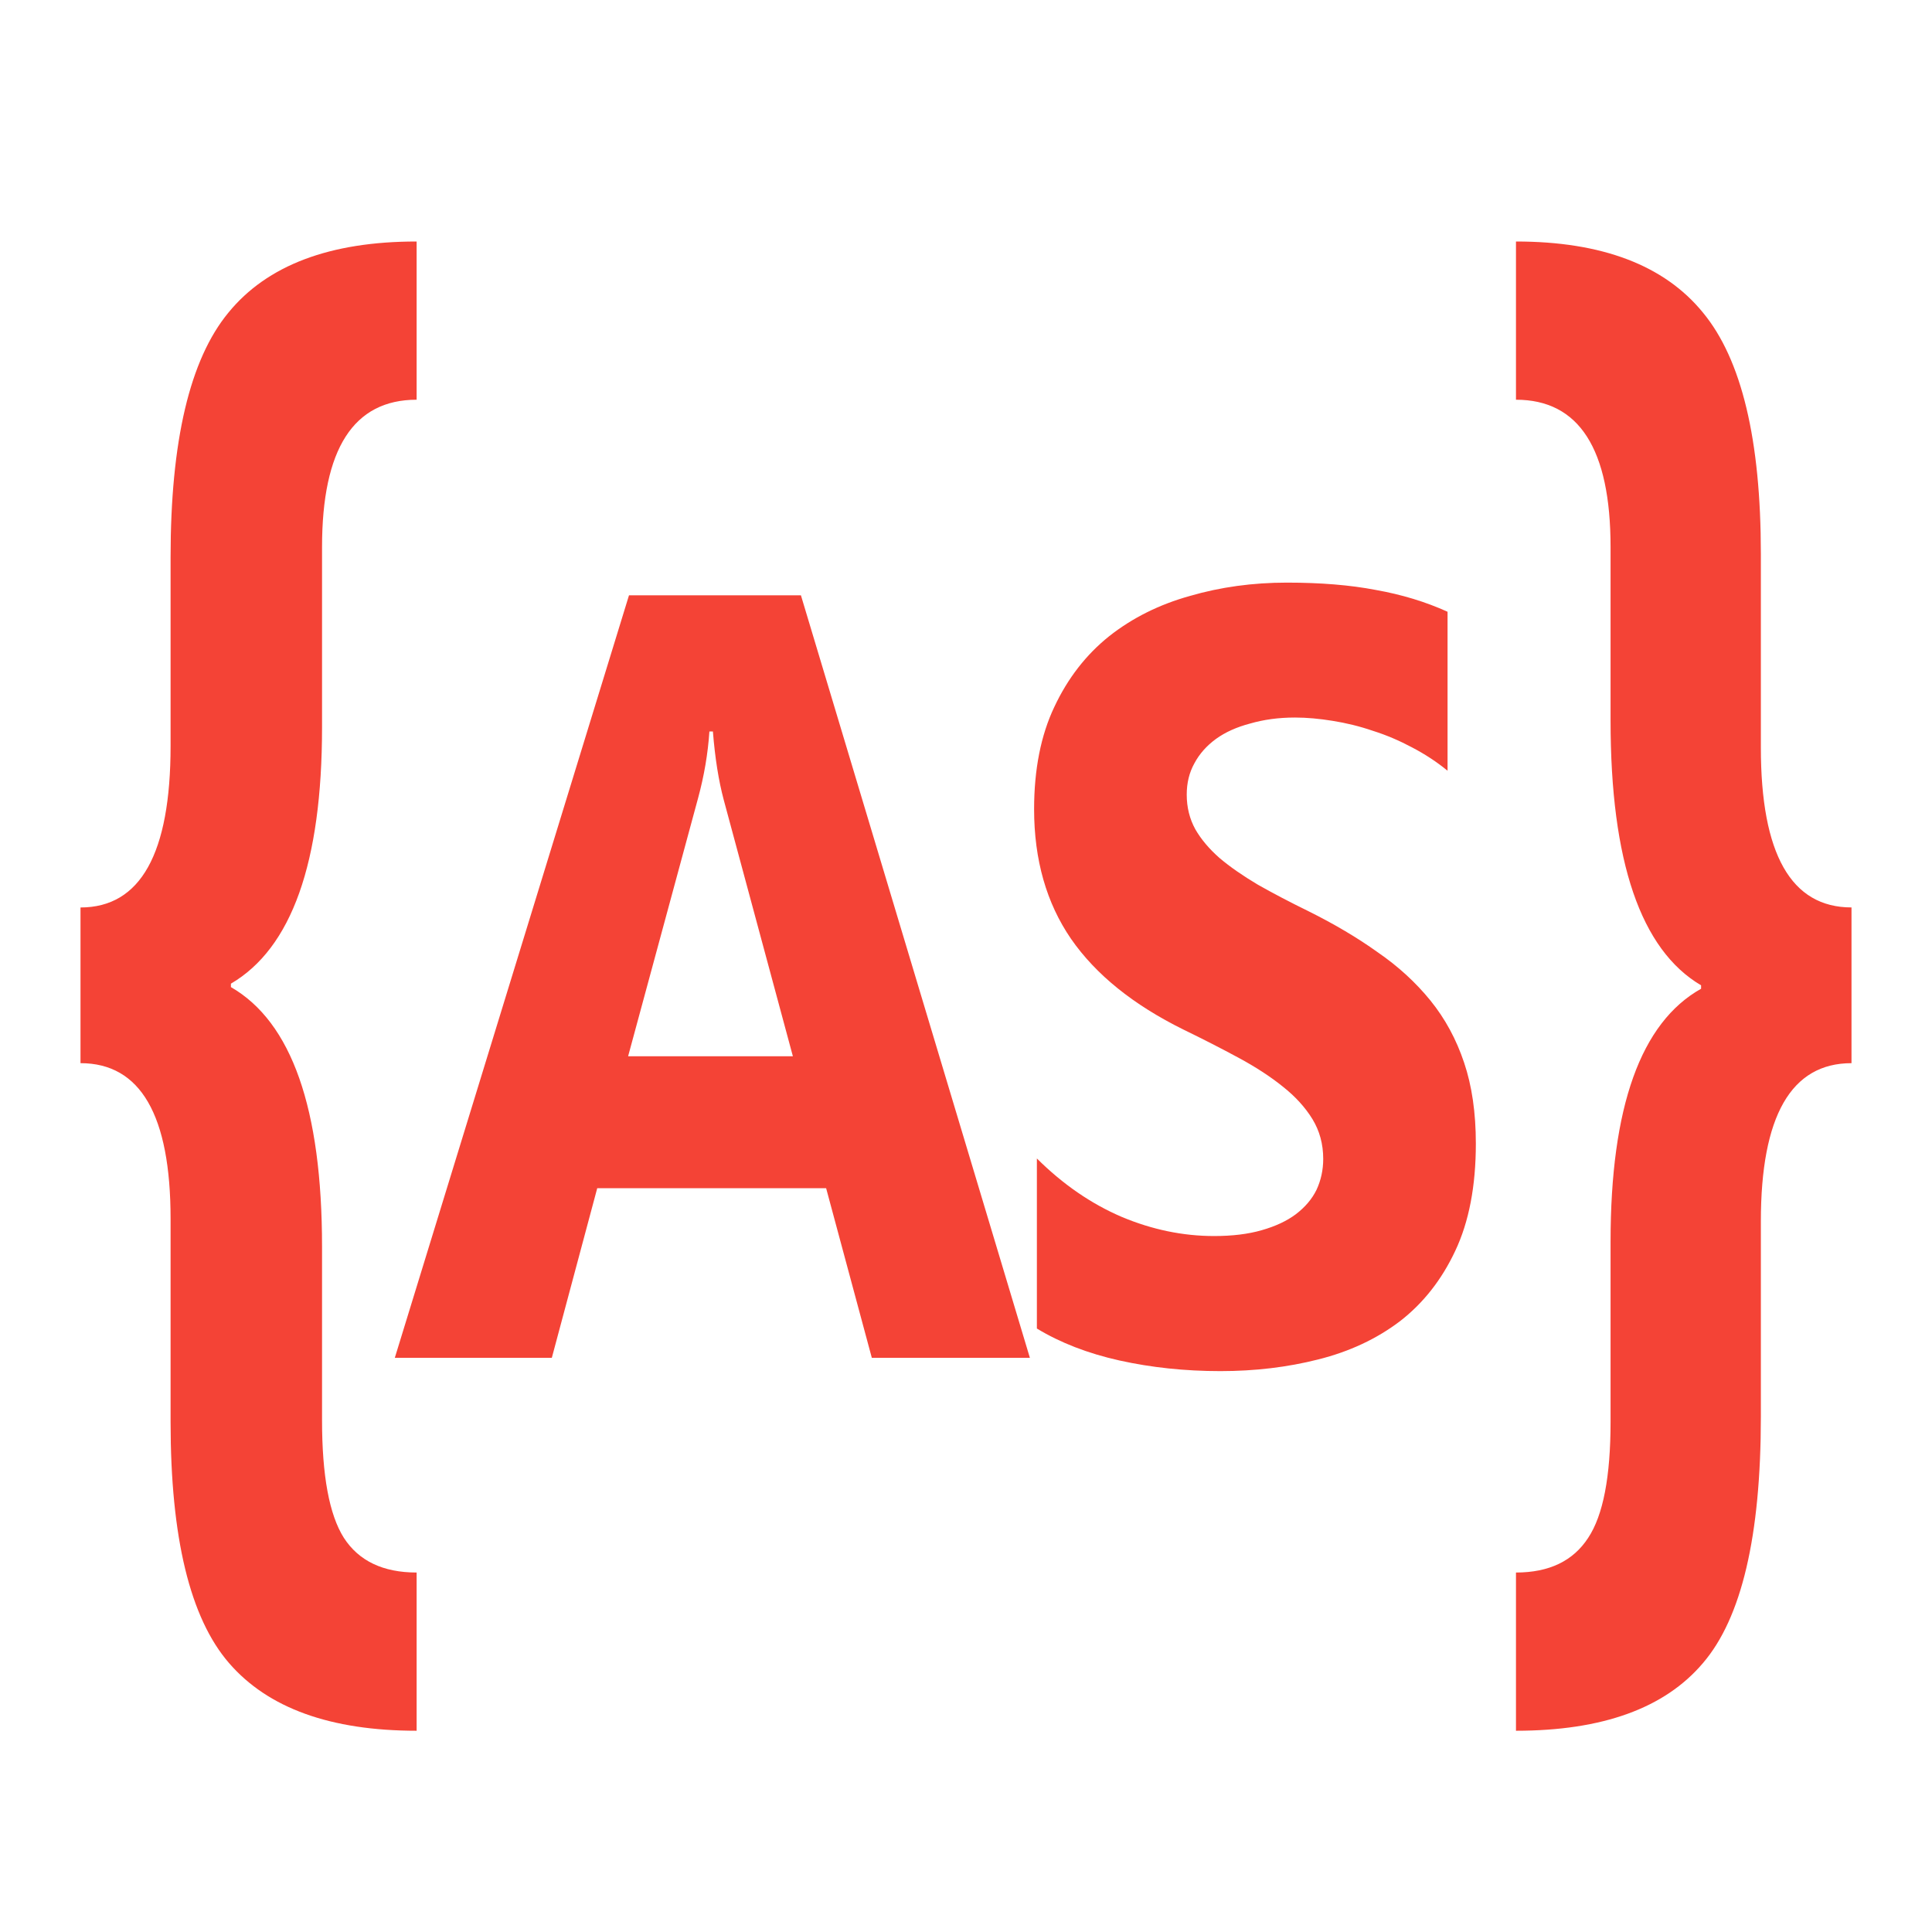 <svg xmlns="http://www.w3.org/2000/svg" width="48" height="48" viewBox="0 0 48 48">
  <path fill="#F44336" d="M10.351,6 C8.195,6 6.636,6.59 5.675,7.767 C4.715,8.93 4.238,10.957 4.238,13.844 L4.238,18.533 C4.238,21.21 3.49,22.546 2,22.546 L2,26.414 C3.49,26.414 4.238,27.703 4.238,30.282 L4.238,35.327 C4.238,38.2 4.72,40.197 5.69,41.318 C6.66,42.44 8.215,43 10.351,43 L10.351,39.069 C9.518,39.069 8.915,38.782 8.543,38.207 C8.18,37.633 8.001,36.659 8.001,35.286 L8.001,30.976 C8.001,27.542 7.246,25.393 5.737,24.524 L5.737,24.439 C7.246,23.556 8.001,21.432 8.001,18.069 L8.001,13.592 C8.001,11.153 8.783,9.931 10.351,9.931 L10.351,6 Z M37.664,6 L37.664,9.931 C39.232,9.931 40.014,11.153 40.014,13.592 L40.014,17.902 C40.014,21.405 40.764,23.597 42.263,24.48 L42.263,24.565 C40.764,25.406 40.014,27.5 40.014,30.85 L40.014,35.327 C40.014,36.686 39.83,37.647 39.458,38.207 C39.085,38.782 38.487,39.069 37.664,39.069 L37.664,43 C39.81,43 41.36,42.44 42.31,41.318 C43.271,40.197 43.748,38.158 43.748,35.201 L43.748,30.345 C43.748,27.724 44.501,26.414 46,26.414 L46,22.545 C44.501,22.545 43.748,21.222 43.748,18.573 L43.748,13.759 C43.748,10.928 43.271,8.93 42.31,7.767 C41.35,6.59 39.8,6 37.664,6 Z M31.973,14.475 C31.125,14.475 30.322,14.585 29.564,14.806 C28.805,15.017 28.135,15.35 27.555,15.808 C26.983,16.266 26.529,16.85 26.194,17.564 C25.86,18.268 25.692,19.117 25.692,20.103 C25.692,21.362 25.999,22.436 26.609,23.325 C27.226,24.215 28.158,24.966 29.407,25.582 C29.898,25.82 30.355,26.055 30.779,26.284 C31.203,26.513 31.566,26.75 31.871,26.996 C32.183,27.243 32.427,27.511 32.606,27.802 C32.784,28.093 32.875,28.423 32.875,28.793 C32.875,29.066 32.819,29.324 32.708,29.562 C32.596,29.791 32.425,29.991 32.195,30.167 C31.972,30.334 31.689,30.467 31.347,30.564 C31.012,30.661 30.618,30.709 30.164,30.709 C29.391,30.709 28.626,30.551 27.868,30.233 C27.11,29.908 26.408,29.425 25.761,28.782 L25.761,33.007 C26.341,33.359 27.025,33.625 27.813,33.801 C28.609,33.977 29.443,34.065 30.321,34.065 C31.176,34.065 31.986,33.969 32.751,33.775 C33.525,33.581 34.202,33.265 34.782,32.825 C35.362,32.376 35.819,31.793 36.154,31.08 C36.496,30.358 36.667,29.468 36.667,28.411 C36.667,27.645 36.569,26.975 36.376,26.403 C36.182,25.821 35.903,25.308 35.539,24.858 C35.174,24.409 34.738,24.008 34.225,23.656 C33.719,23.294 33.147,22.956 32.507,22.638 C32.039,22.409 31.62,22.189 31.248,21.978 C30.877,21.757 30.559,21.537 30.299,21.317 C30.039,21.088 29.84,20.851 29.698,20.604 C29.557,20.349 29.484,20.06 29.484,19.743 C29.484,19.452 29.546,19.196 29.673,18.967 C29.799,18.729 29.981,18.526 30.211,18.358 C30.442,18.191 30.725,18.064 31.059,17.976 C31.394,17.879 31.764,17.827 32.173,17.827 C32.47,17.827 32.781,17.856 33.108,17.909 C33.442,17.962 33.778,18.043 34.112,18.158 C34.447,18.263 34.771,18.403 35.084,18.57 C35.403,18.737 35.697,18.929 35.964,19.149 L35.964,15.199 C35.422,14.953 34.828,14.772 34.181,14.657 C33.542,14.534 32.805,14.475 31.973,14.475 L31.973,14.475 Z M15.627,14.791 L9.809,33.734 L13.71,33.734 L14.838,29.521 L20.525,29.521 L21.66,33.734 L25.587,33.734 L19.899,14.791 L15.627,14.791 L15.627,14.791 Z M17.625,18.173 L17.712,18.173 C17.764,18.833 17.855,19.401 17.982,19.876 L19.699,26.243 L15.605,26.243 L17.345,19.824 C17.493,19.278 17.588,18.727 17.625,18.172 L17.625,18.173 Z"/>
</svg>
